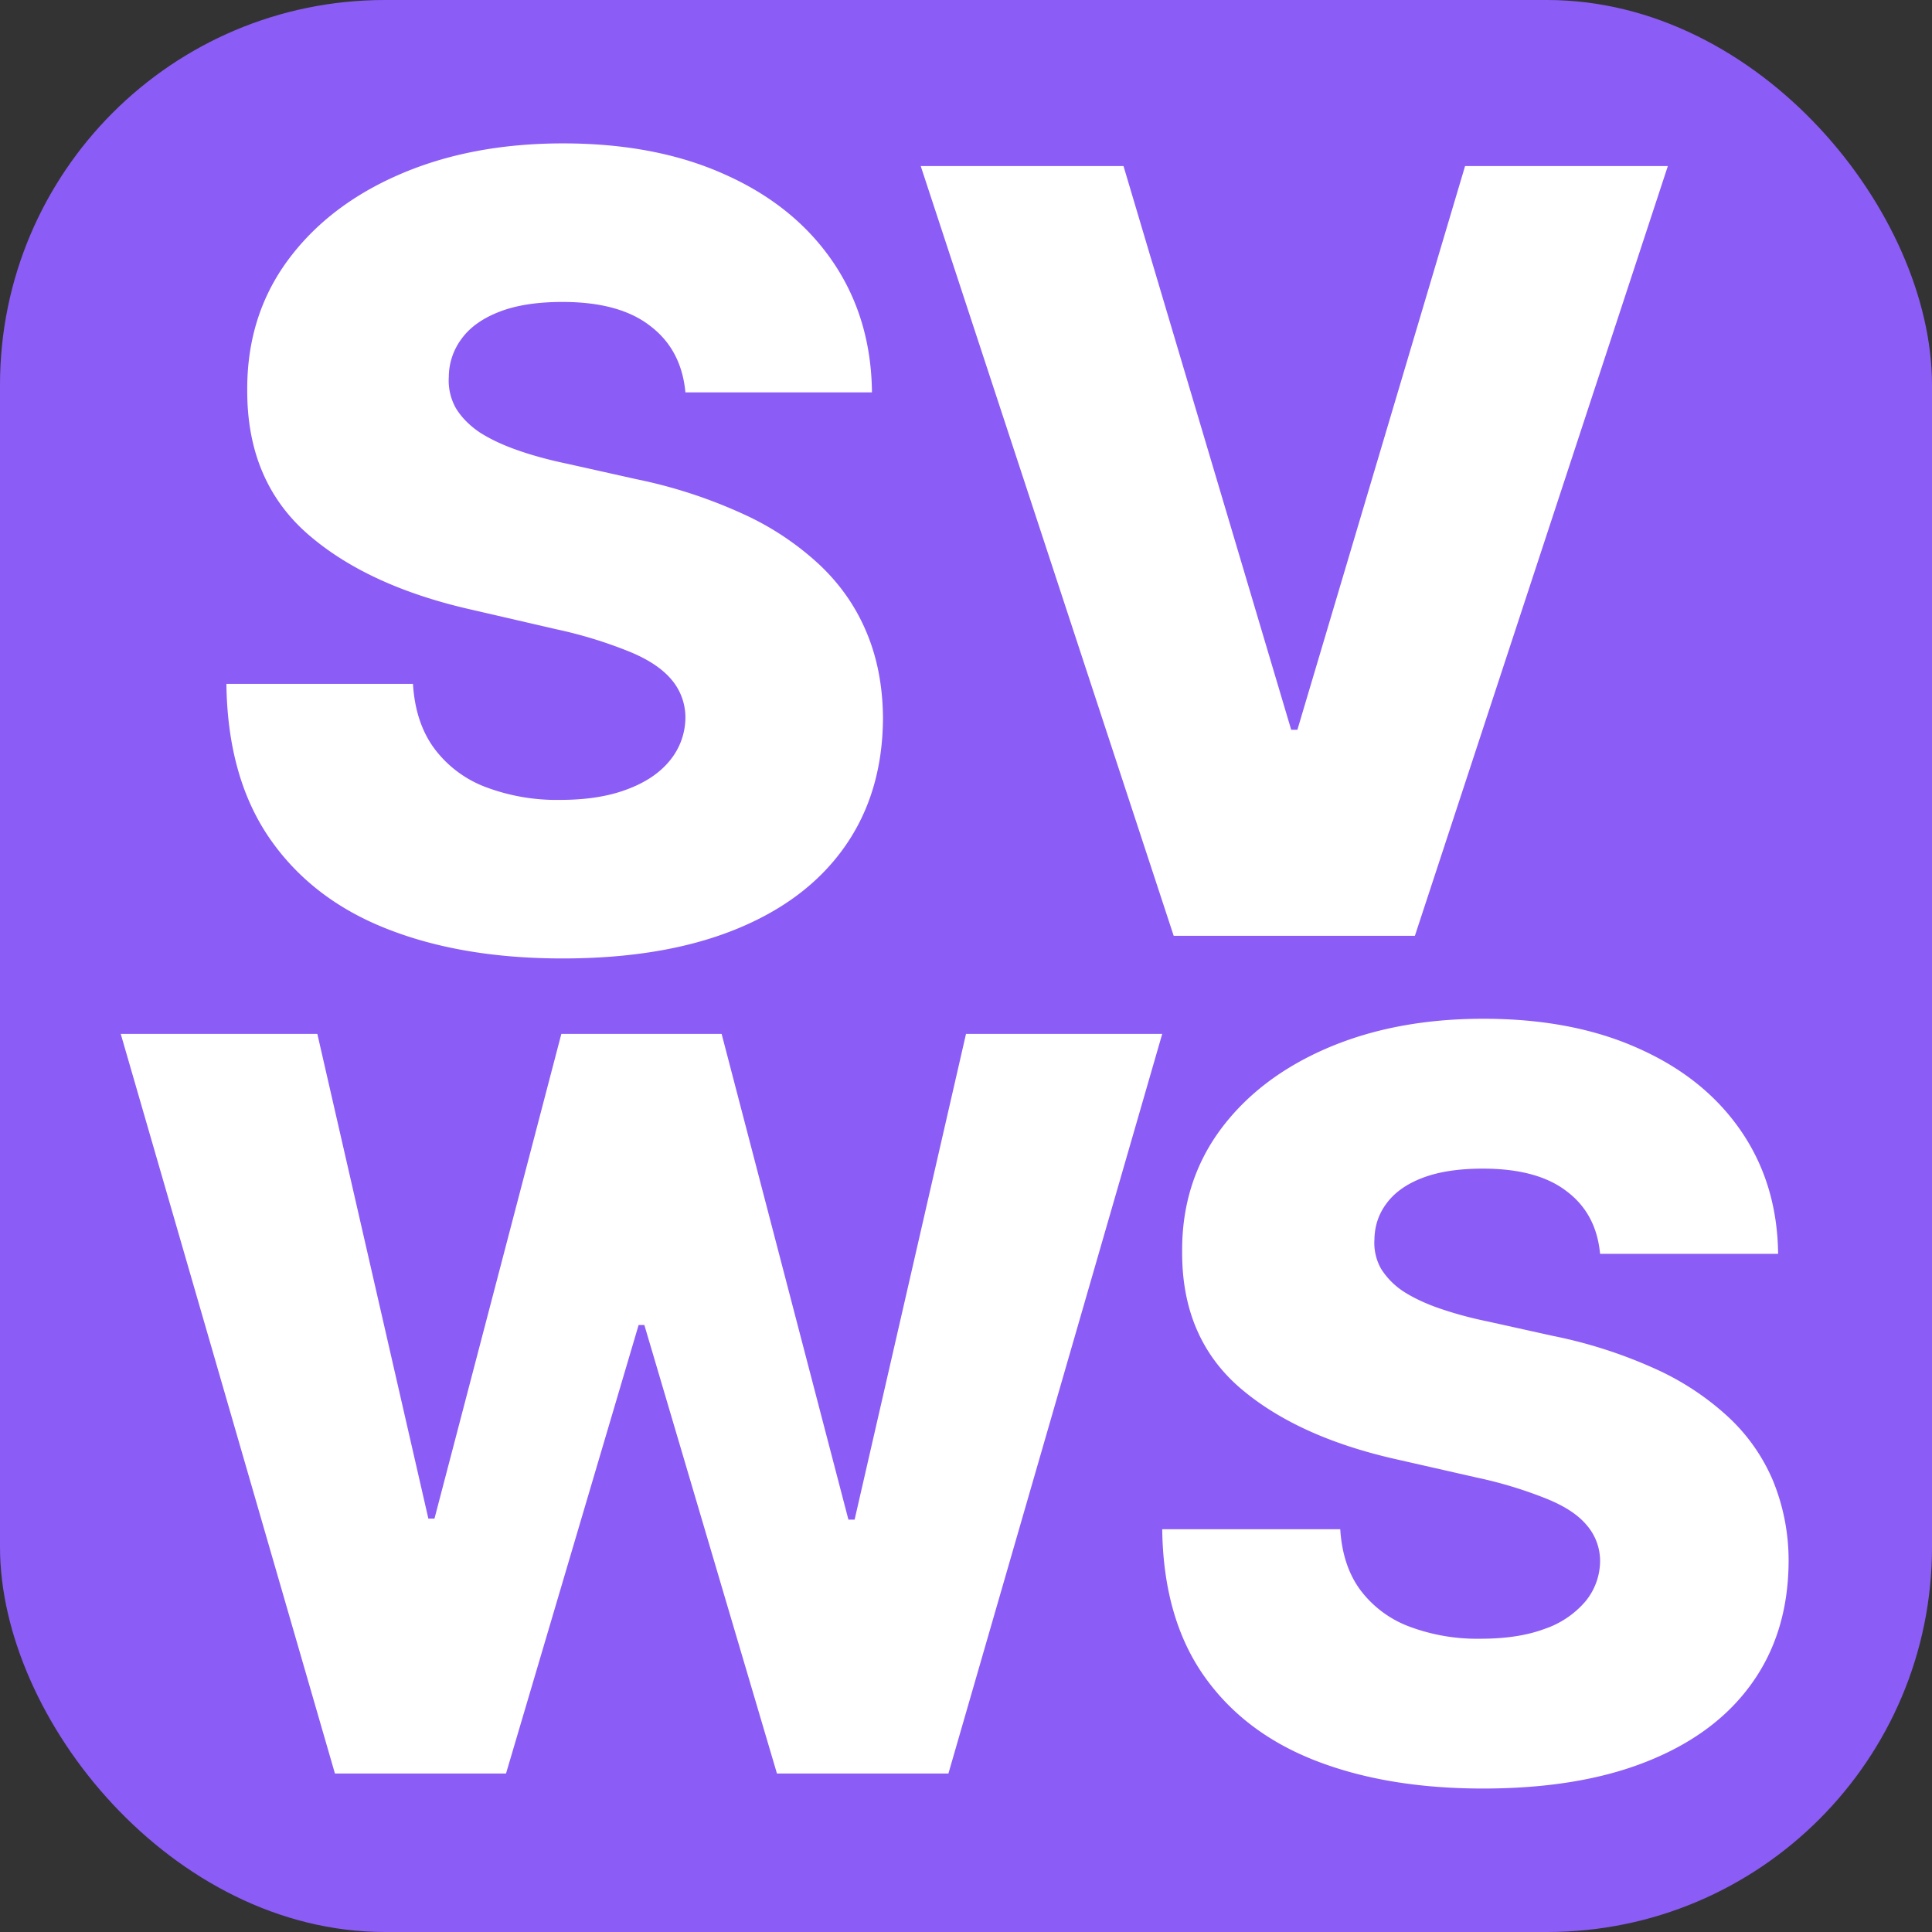 <svg xmlns="http://www.w3.org/2000/svg" fill="none" viewBox="0 0 256 256">
	<rect x="0" y="0" width="256" height="256" fill="#333333" stroke="none"/>
	<rect width="256" height="256" fill="#8B5CF6" rx="51"/>
	<path fill="#fff" d="m148.87 22 22.22 74.7h.82L194.13 22H221l-33.52 102h-31.96L122 22h26.87ZM44.38 235 16 137h26.05l14.71 64.22h.81L74.38 137h21.24l16.8 64.36h.82L128 137h26l-28.33 98h-22.72l-17.57-59.43h-.76L67.05 235H44.38ZM212.02 166.15c-.33-3.56-1.8-6.32-4.43-8.3-2.59-2-6.28-3-11.1-3-3.18 0-5.83.4-7.96 1.21-2.12.8-3.71 1.93-4.77 3.35-1.06 1.39-1.61 3-1.64 4.8a7 7 0 0 0 .89 3.93 9.98 9.98 0 0 0 2.99 3.01c1.32.84 2.91 1.59 4.77 2.23a50.5 50.5 0 0 0 6.27 1.7l8.76 1.94a62.74 62.74 0 0 1 13.34 4.27 36.09 36.09 0 0 1 9.75 6.36 24.58 24.58 0 0 1 6.02 8.5A27.9 27.9 0 0 1 237 206.9c-.03 6.28-1.66 11.67-4.88 16.16-3.21 4.5-7.84 7.94-13.88 10.34-6 2.4-13.25 3.59-21.75 3.59-8.52 0-15.95-1.25-22.29-3.74-6.33-2.49-11.26-6.27-14.78-11.35-3.51-5.08-5.32-11.5-5.42-19.27h23.59c.2 3.2 1.07 5.88 2.63 8.01a14.41 14.41 0 0 0 6.42 4.85 25.62 25.62 0 0 0 9.56 1.65c3.31 0 6.13-.43 8.46-1.3a12.3 12.3 0 0 0 5.42-3.65 8.47 8.47 0 0 0 1.94-5.33 7.25 7.25 0 0 0-1.8-4.8c-1.15-1.37-2.94-2.53-5.37-3.5a56.2 56.2 0 0 0-9.15-2.77l-10.65-2.42c-8.82-1.98-15.77-5.16-20.85-9.56-5.07-4.44-7.6-10.42-7.56-17.96-.04-6.14 1.66-11.53 5.07-16.16 3.42-4.62 8.15-8.23 14.18-10.82 6.04-2.59 12.93-3.88 20.66-3.88 7.89 0 14.74 1.31 20.55 3.93 5.83 2.59 10.36 6.23 13.58 10.92 3.22 4.69 4.86 10.12 4.93 16.3h-23.59ZM90.82 51.99c-.35-3.77-1.9-6.7-4.65-8.79-2.7-2.12-6.58-3.19-11.63-3.19-3.34 0-6.12.43-8.34 1.29-2.23.86-3.9 2.04-5 3.54a8.48 8.48 0 0 0-1.73 5.09 7.46 7.46 0 0 0 .94 4.16c.73 1.2 1.77 2.26 3.13 3.19 1.39.89 3.06 1.68 5 2.36 1.95.69 4.14 1.29 6.58 1.8l9.18 2.05a65.32 65.32 0 0 1 13.98 4.53 37.8 37.8 0 0 1 10.22 6.73c2.78 2.6 4.88 5.6 6.3 8.99 1.44 3.39 2.17 7.2 2.2 11.4-.03 6.65-1.74 12.35-5.11 17.11-3.37 4.77-8.22 8.41-14.55 10.95-6.3 2.53-13.9 3.8-22.8 3.8-8.93 0-16.72-1.32-23.36-3.96-6.65-2.63-11.8-6.64-15.5-12.02C32 105.64 30.1 98.84 30 90.62h24.72c.21 3.4 1.13 6.22 2.77 8.48a15.13 15.13 0 0 0 6.73 5.14 26.63 26.63 0 0 0 10.01 1.75c3.48 0 6.43-.47 8.87-1.4 2.47-.92 4.36-2.2 5.68-3.84a9.02 9.02 0 0 0 2.04-5.66 7.72 7.72 0 0 0-1.88-5.08c-1.22-1.44-3.1-2.68-5.63-3.7a58.48 58.48 0 0 0-9.6-2.93L62.55 80.8C53.3 78.72 46 75.35 40.69 70.69c-5.32-4.7-7.96-11.03-7.93-19.01-.03-6.51 1.74-12.21 5.32-17.11 3.59-4.9 8.54-8.72 14.87-11.46S66.49 19 74.6 19c8.27 0 15.45 1.39 21.54 4.16 6.12 2.74 10.86 6.6 14.24 11.56 3.37 4.97 5.09 10.72 5.16 17.27H90.82Z"/>
</svg>
